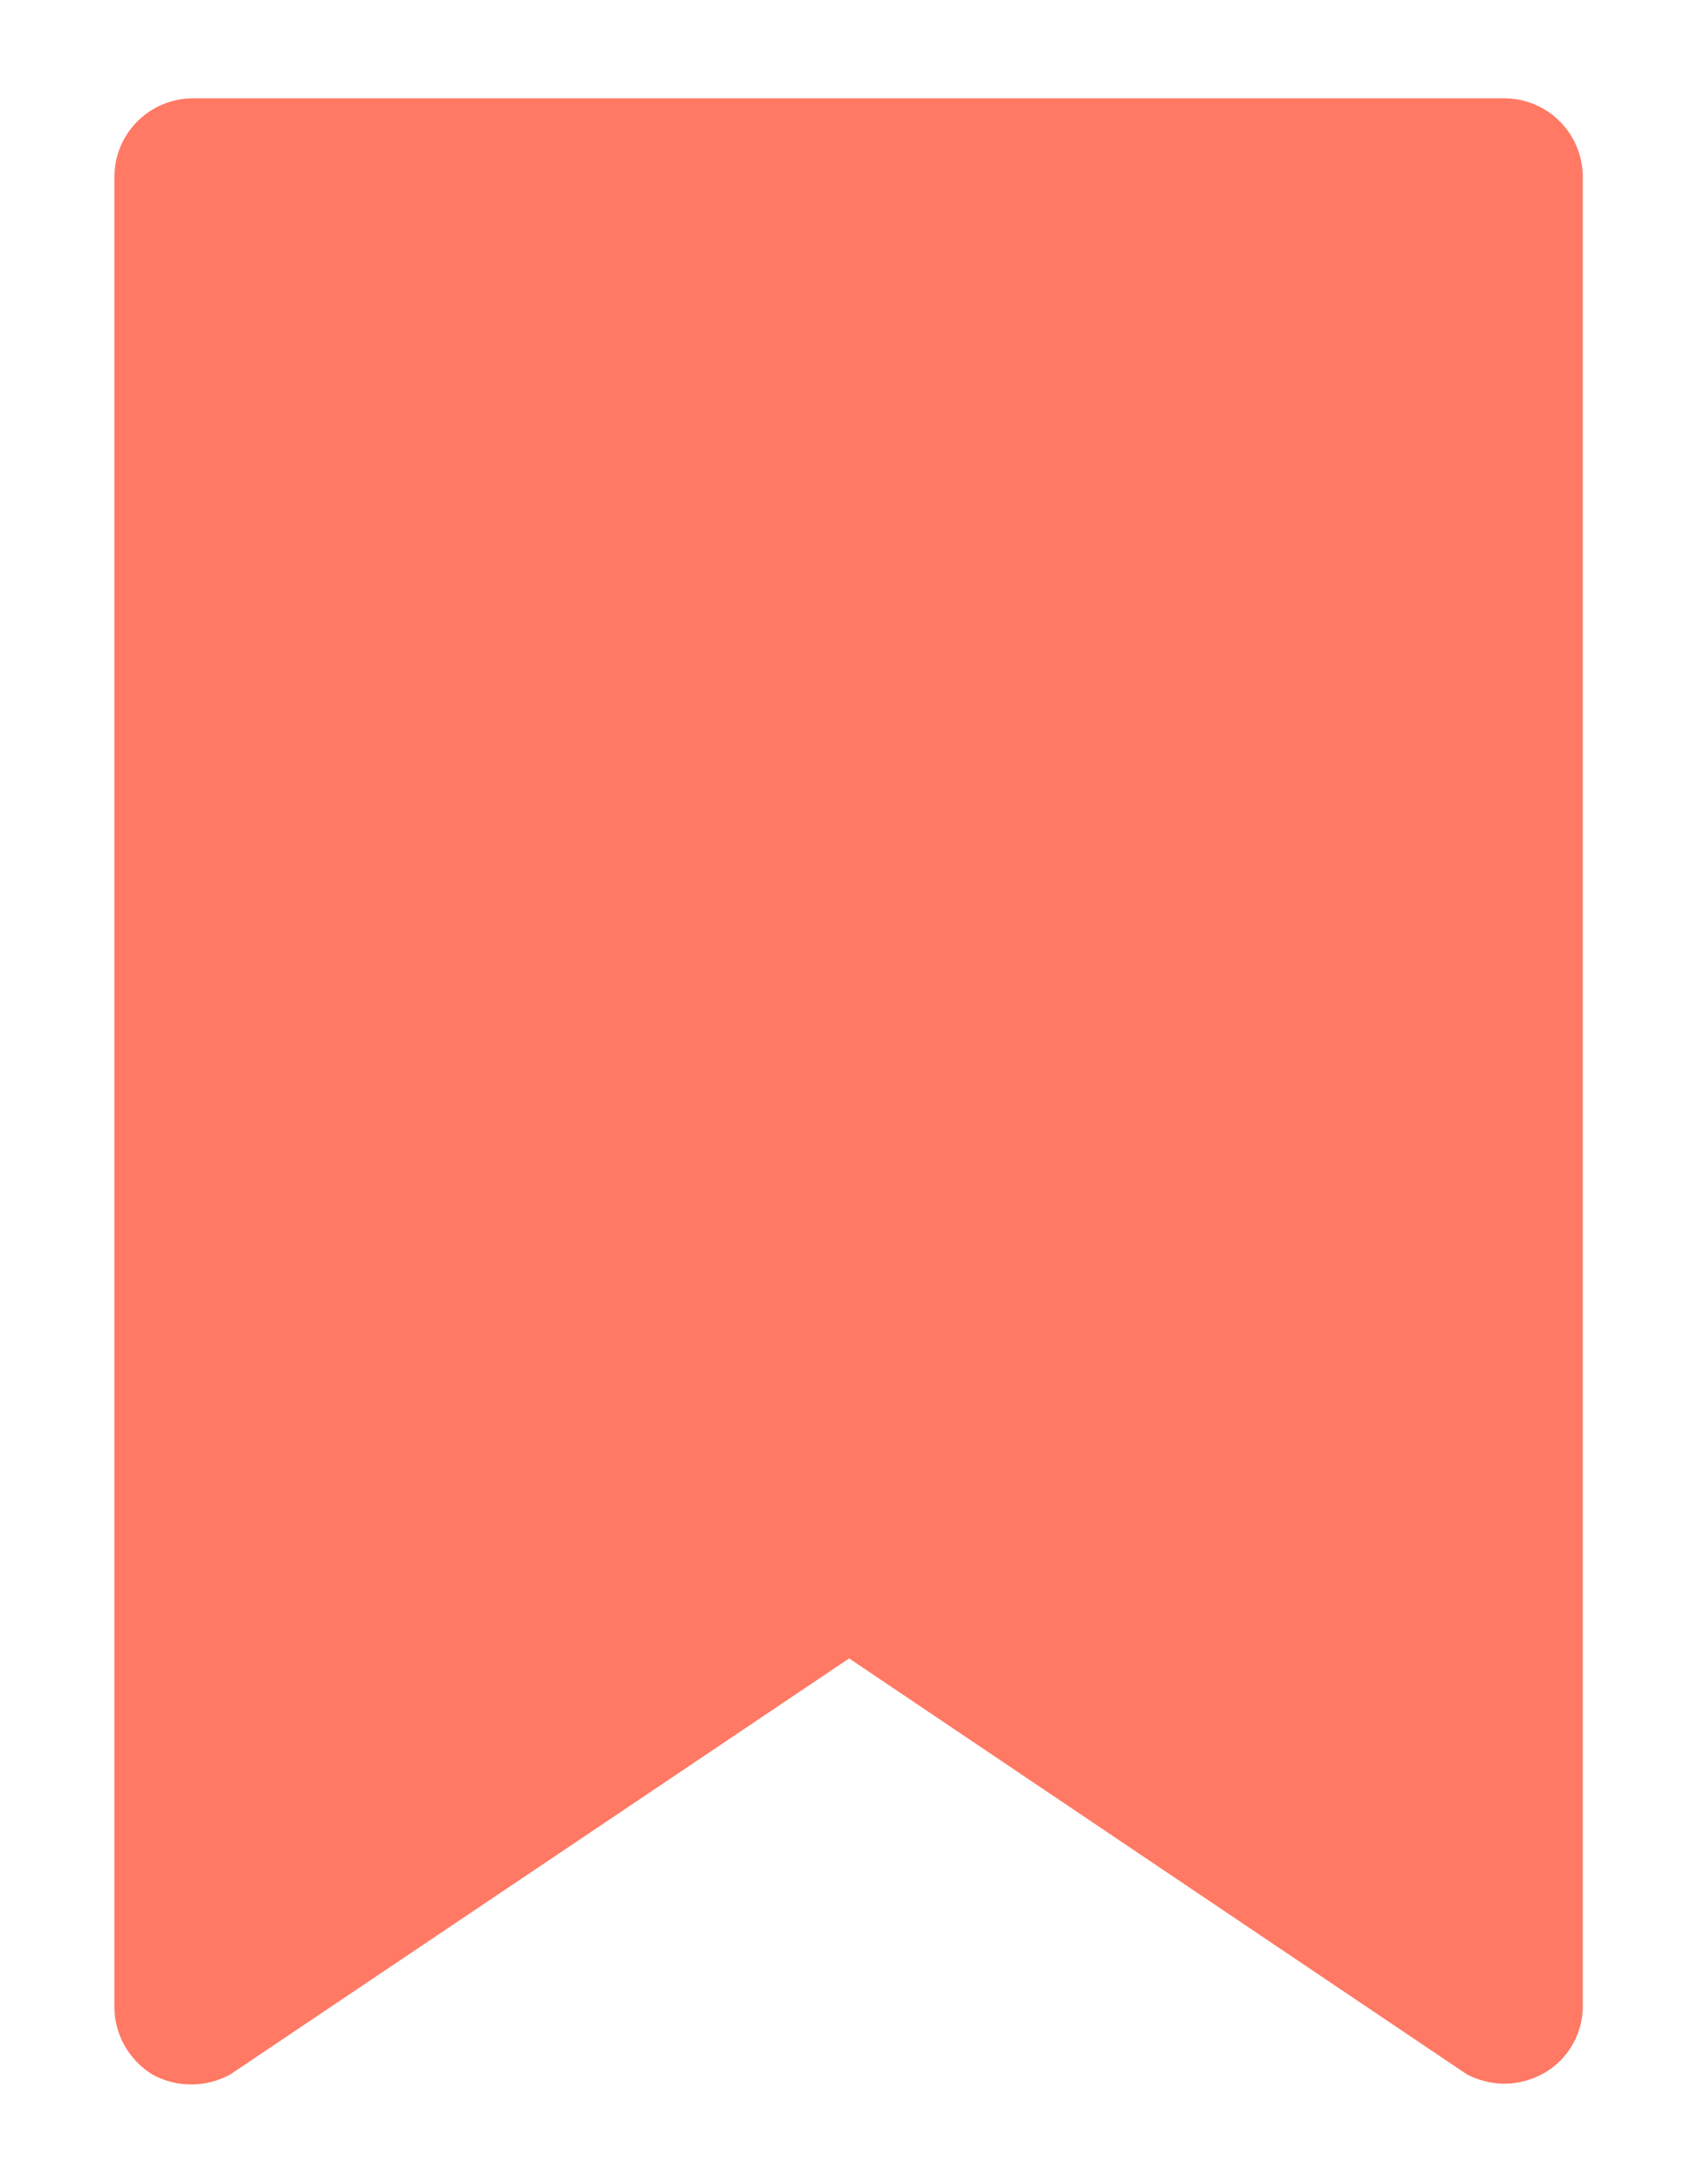 <svg width="14" height="18" viewBox="0 0 14 18" fill="none" xmlns="http://www.w3.org/2000/svg">
<path d="M12.401 0.81H1.592C1.42 0.81 1.255 0.878 1.133 1C1.011 1.122 0.943 1.287 0.943 1.459V16.538C0.943 16.65 0.972 16.76 1.027 16.858C1.082 16.955 1.161 17.037 1.256 17.096C1.354 17.15 1.465 17.178 1.577 17.178C1.689 17.178 1.799 17.15 1.898 17.096L7.001 13.667L12.096 17.096C12.19 17.144 12.295 17.171 12.401 17.172C12.519 17.172 12.635 17.14 12.737 17.081C12.834 17.024 12.914 16.942 12.969 16.844C13.024 16.746 13.052 16.635 13.05 16.523V1.459C13.05 1.287 12.982 1.122 12.86 1C12.739 0.878 12.573 0.81 12.401 0.81Z" fill="#FF7964"/>
</svg>
